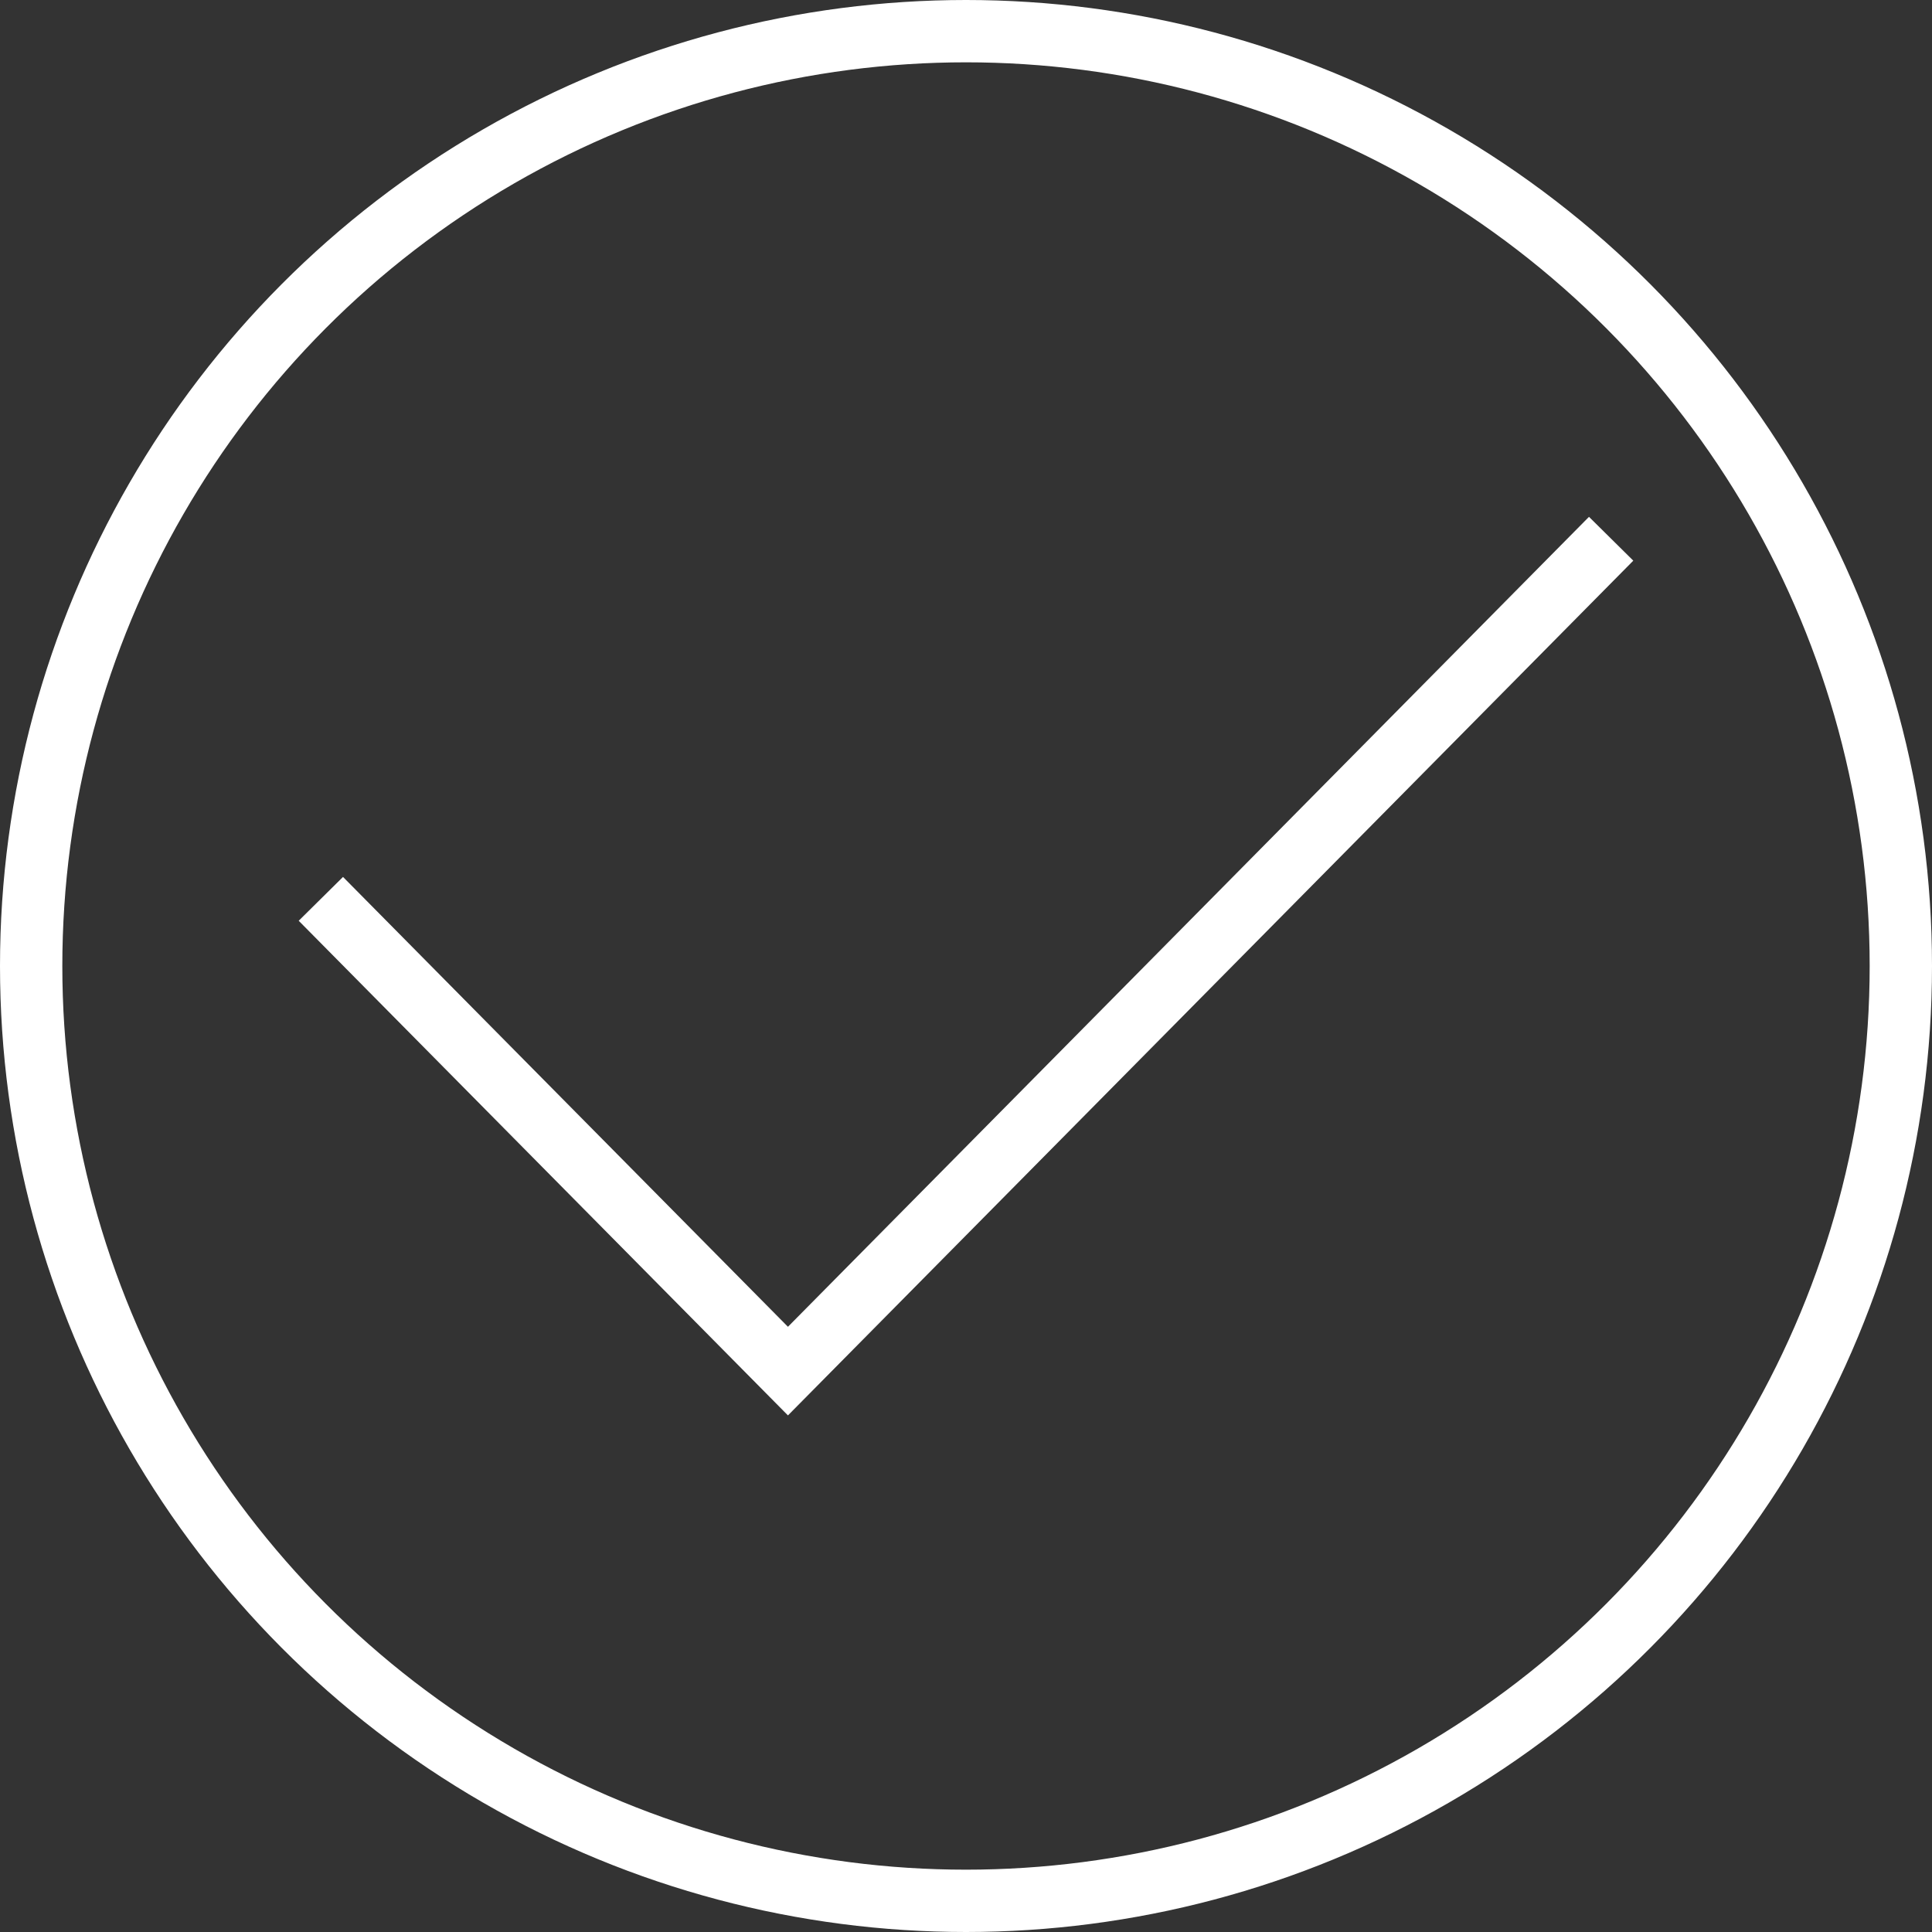 <?xml version="1.0" encoding="UTF-8"?>
<svg width="62px" height="62px" viewBox="0 0 62 62" version="1.1" xmlns="http://www.w3.org/2000/svg" xmlns:xlink="http://www.w3.org/1999/xlink">
    <rect x="0" y="0" width="62" height="62" fill="#333333" stroke="none"/>
    <!-- Generator: Sketch 48.2 (47327) - http://www.bohemiancoding.com/sketch -->
    <title>checkmark</title>
    <desc>Created with Sketch.</desc>
    <defs></defs>
    <g id="assets" stroke="none" stroke-width="1" fill="none" fill-rule="evenodd" stroke-linecap="square">
        <g id="circle-simple-right" transform="translate(1, 1)" stroke="#FFFFFF" stroke-width="2">
            <circle id="Oval" cx="30" cy="30" r="30"></circle>
            <polyline id="Shape" points="10 28.556 24.286 43 50 17"></polyline>
        </g>
    </g>
</svg>